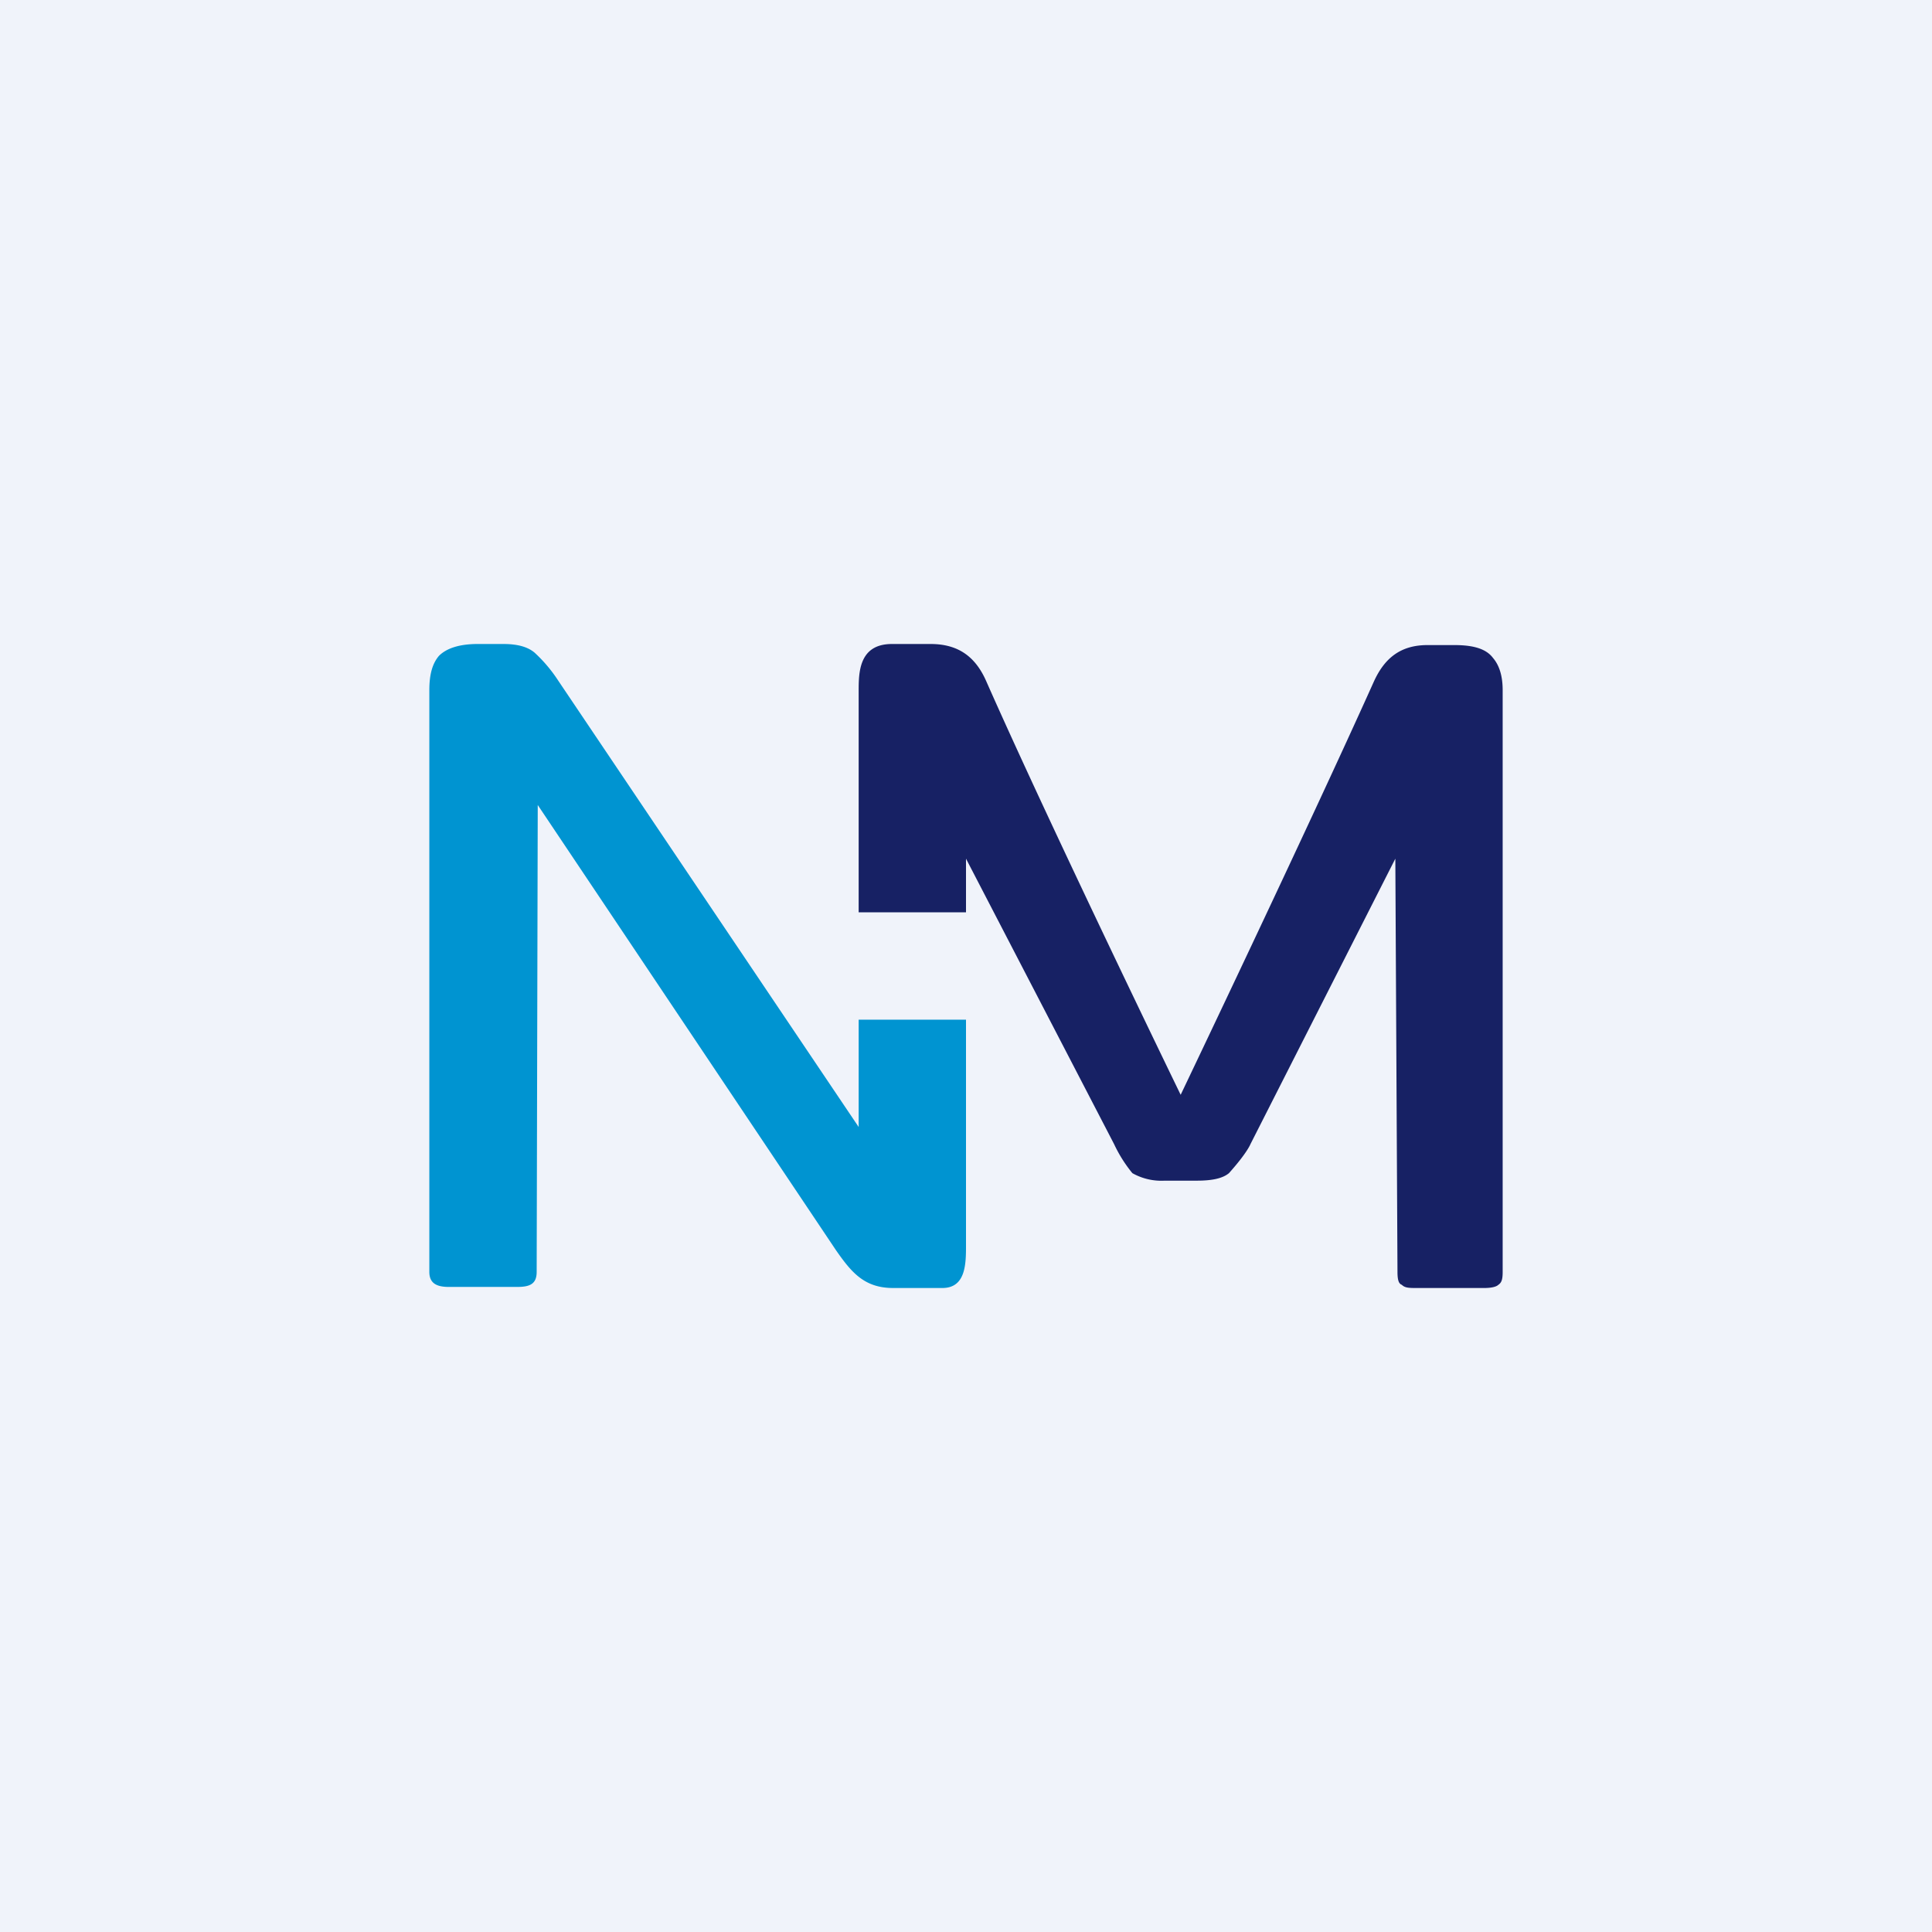 <!-- by TradingView --><svg width="18" height="18" viewBox="0 0 18 18" xmlns="http://www.w3.org/2000/svg"><path fill="#F0F3FA" d="M0 0h18v18H0z"/><path d="M8 8.5V6.44C8 6.27 8 6 8.31 6h.36c.26 0 .42.12.52.35C9.8 7.73 11 10.2 11 10.2s1.18-2.47 1.8-3.85c.1-.22.25-.34.5-.34h.25c.19 0 .3.04.36.12.06.07.09.17.09.3v5.42c0 .07-.01.1-.04.12-.02.02-.07.03-.13.03h-.63c-.07 0-.11 0-.14-.03-.03-.01-.04-.05-.04-.12L13 8l-1.35 2.66s-.03.08-.2.27c-.06.05-.16.07-.3.07h-.3a.55.55 0 0 1-.3-.07 1.28 1.28 0 0 1-.17-.27L9 8v.5H8Z" fill="#172164"/><path d="M8 9.5v1L5.2 6.34a1.36 1.36 0 0 0-.22-.26C4.92 6.03 4.83 6 4.69 6h-.24c-.17 0-.29.04-.36.11-.06.07-.09.17-.09.32v5.42c0 .1.06.14.18.14h.64c.12 0 .18-.03.18-.14l.01-4.35 2.78 4.15c.14.2.26.35.53.35h.46c.22 0 .22-.23.22-.4V9.5H8Z" fill="#0094D1"/></svg>